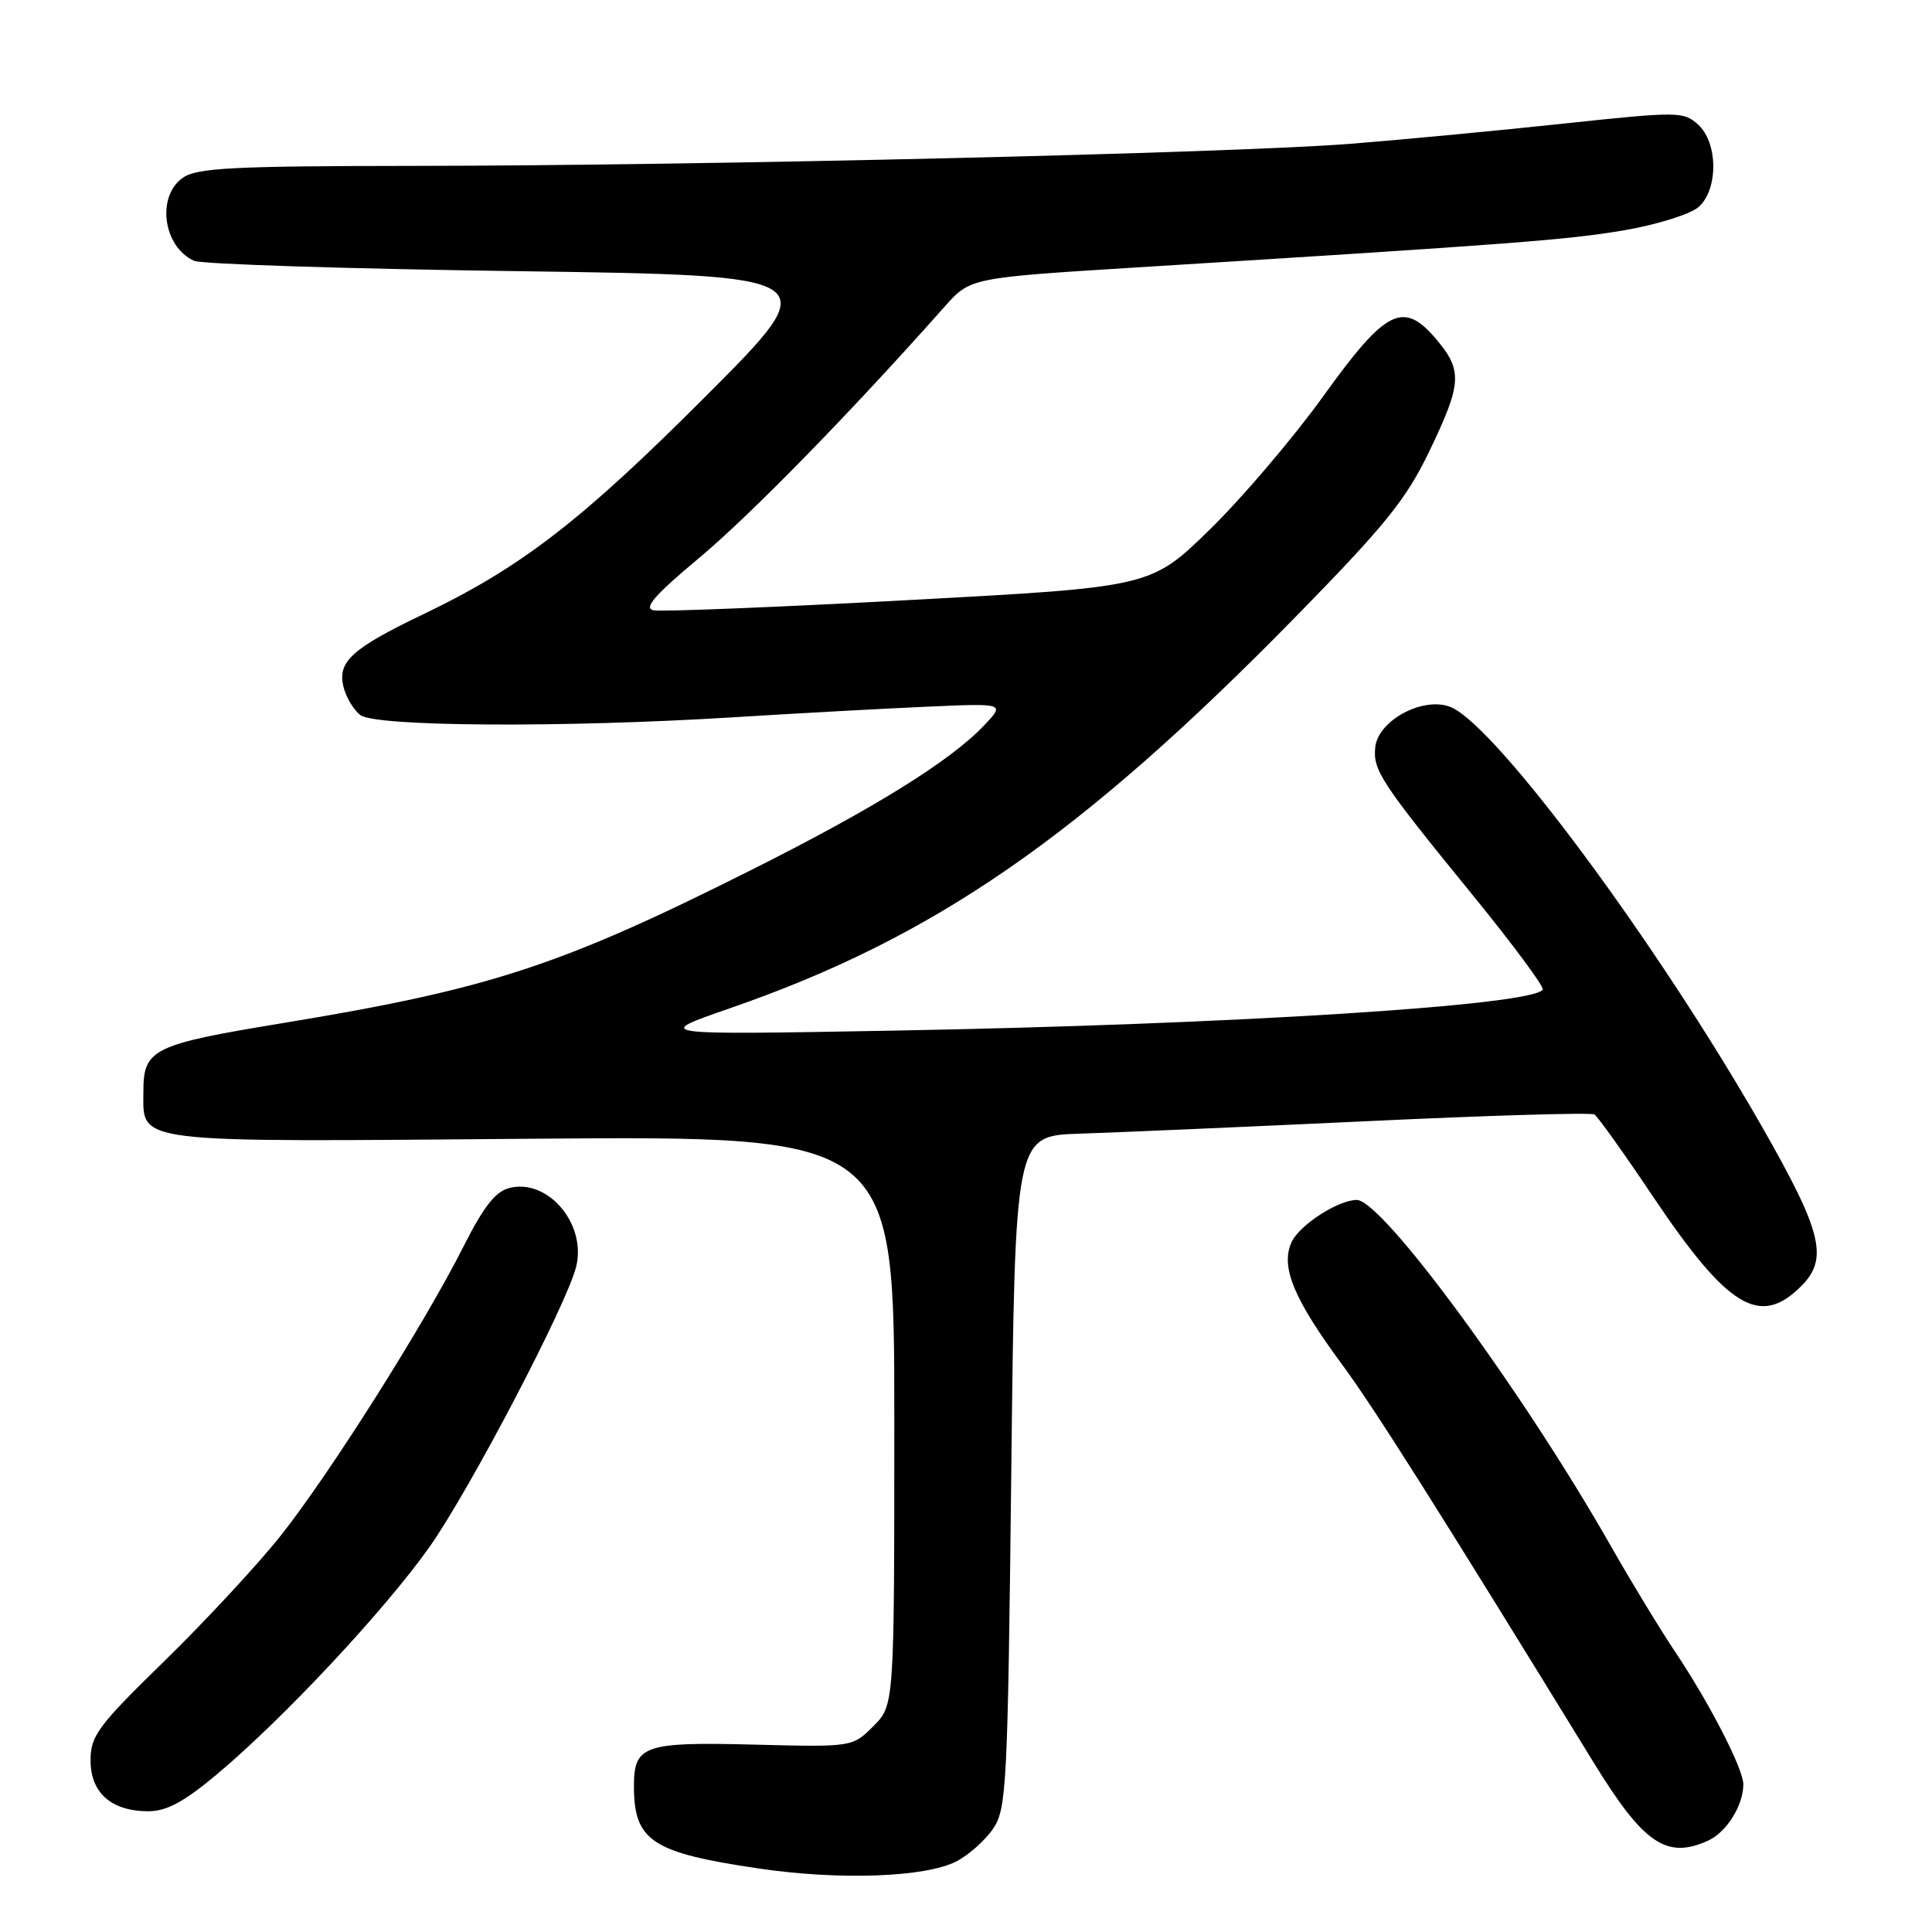 <?xml version="1.0" encoding="UTF-8" standalone="no"?>
<!DOCTYPE svg PUBLIC "-//W3C//DTD SVG 1.1//EN" "http://www.w3.org/Graphics/SVG/1.1/DTD/svg11.dtd" >
<svg xmlns="http://www.w3.org/2000/svg" xmlns:xlink="http://www.w3.org/1999/xlink" version="1.1" viewBox="0 0 256 256">
 <g >
 <path fill="currentColor"
d=" M 126.73 246.64 C 128.37 245.79 130.56 243.84 131.60 242.30 C 133.38 239.68 133.53 236.59 134.00 195.00 C 134.50 150.50 134.50 150.50 143.00 150.22 C 147.68 150.07 164.77 149.33 180.99 148.57 C 197.21 147.80 210.84 147.40 211.27 147.67 C 211.70 147.94 215.17 152.79 218.97 158.46 C 228.95 173.33 233.19 175.90 238.66 170.43 C 242.32 166.77 241.45 163.25 233.42 149.20 C 219.58 125.01 198.52 96.56 192.36 93.75 C 188.83 92.15 182.62 95.36 182.23 99.00 C 181.90 102.05 182.95 103.65 195.16 118.63 C 200.47 125.15 204.64 130.77 204.42 131.13 C 203.12 133.23 163.29 135.75 118.50 136.56 C 86.50 137.14 86.50 137.14 96.66 133.62 C 123.79 124.24 143.17 110.83 171.63 81.78 C 183.56 69.60 186.32 66.18 189.38 59.82 C 193.70 50.84 193.81 49.12 190.37 45.02 C 185.95 39.77 183.68 40.90 175.34 52.50 C 171.38 58.00 164.63 65.94 160.32 70.15 C 152.50 77.79 152.50 77.79 120.49 79.51 C 102.88 80.46 87.64 81.07 86.62 80.87 C 85.22 80.59 86.69 78.90 92.72 73.86 C 99.54 68.15 112.89 54.48 125.15 40.65 C 128.56 36.81 128.56 36.81 150.53 35.44 C 200.67 32.33 207.85 31.78 215.35 30.49 C 219.67 29.74 224.06 28.35 225.10 27.41 C 227.70 25.05 227.65 18.90 225.00 16.50 C 223.08 14.77 222.36 14.76 207.25 16.37 C 198.59 17.30 185.88 18.50 179.00 19.05 C 163.39 20.29 92.89 21.95 54.97 21.98 C 30.79 22.00 26.11 22.24 24.22 23.56 C 20.70 26.03 21.61 32.71 25.72 34.56 C 26.70 35.00 45.95 35.62 68.50 35.93 C 109.50 36.50 109.50 36.50 93.50 52.52 C 77.02 69.03 69.05 75.18 56.09 81.39 C 46.65 85.91 44.71 87.67 45.50 90.96 C 45.83 92.36 46.85 94.06 47.75 94.75 C 49.76 96.29 74.59 96.44 97.09 95.05 C 105.57 94.52 117.16 93.89 122.85 93.64 C 133.20 93.18 133.20 93.18 130.35 96.17 C 125.86 100.88 115.74 107.16 99.50 115.30 C 74.16 128.02 64.80 131.07 37.50 135.56 C 20.22 138.40 19.00 139.00 19.00 144.62 C 19.00 151.57 16.98 151.33 70.46 150.89 C 118.50 150.50 118.50 150.50 118.50 188.23 C 118.50 225.96 118.50 225.96 115.72 228.73 C 112.95 231.50 112.95 231.50 99.92 231.17 C 85.31 230.80 84.00 231.26 84.00 236.69 C 84.00 243.93 86.37 245.49 100.50 247.58 C 111.23 249.17 122.63 248.76 126.73 246.64 Z  M 226.34 243.89 C 228.78 242.78 231.00 239.22 231.00 236.42 C 231.00 234.40 226.53 225.70 222.05 219.00 C 220.02 215.97 216.19 209.68 213.53 205.00 C 201.83 184.42 183.17 159.00 179.78 159.00 C 177.32 159.00 172.17 162.33 171.14 164.59 C 169.65 167.86 171.40 172.09 177.89 180.88 C 182.16 186.68 190.66 200.14 211.14 233.50 C 217.78 244.32 220.82 246.40 226.34 243.89 Z  M 28.70 235.14 C 37.51 227.77 51.00 213.34 56.91 204.98 C 62.26 197.40 75.16 172.74 76.35 167.82 C 77.72 162.16 72.60 156.13 67.51 157.41 C 65.66 157.87 64.08 159.88 61.42 165.16 C 56.24 175.44 43.65 195.36 37.18 203.50 C 34.12 207.35 27.20 214.81 21.81 220.07 C 12.96 228.70 12.00 230.00 12.00 233.26 C 12.00 237.57 14.76 240.00 19.67 240.00 C 22.07 240.00 24.39 238.75 28.70 235.14 Z "/>
</g>
</svg>